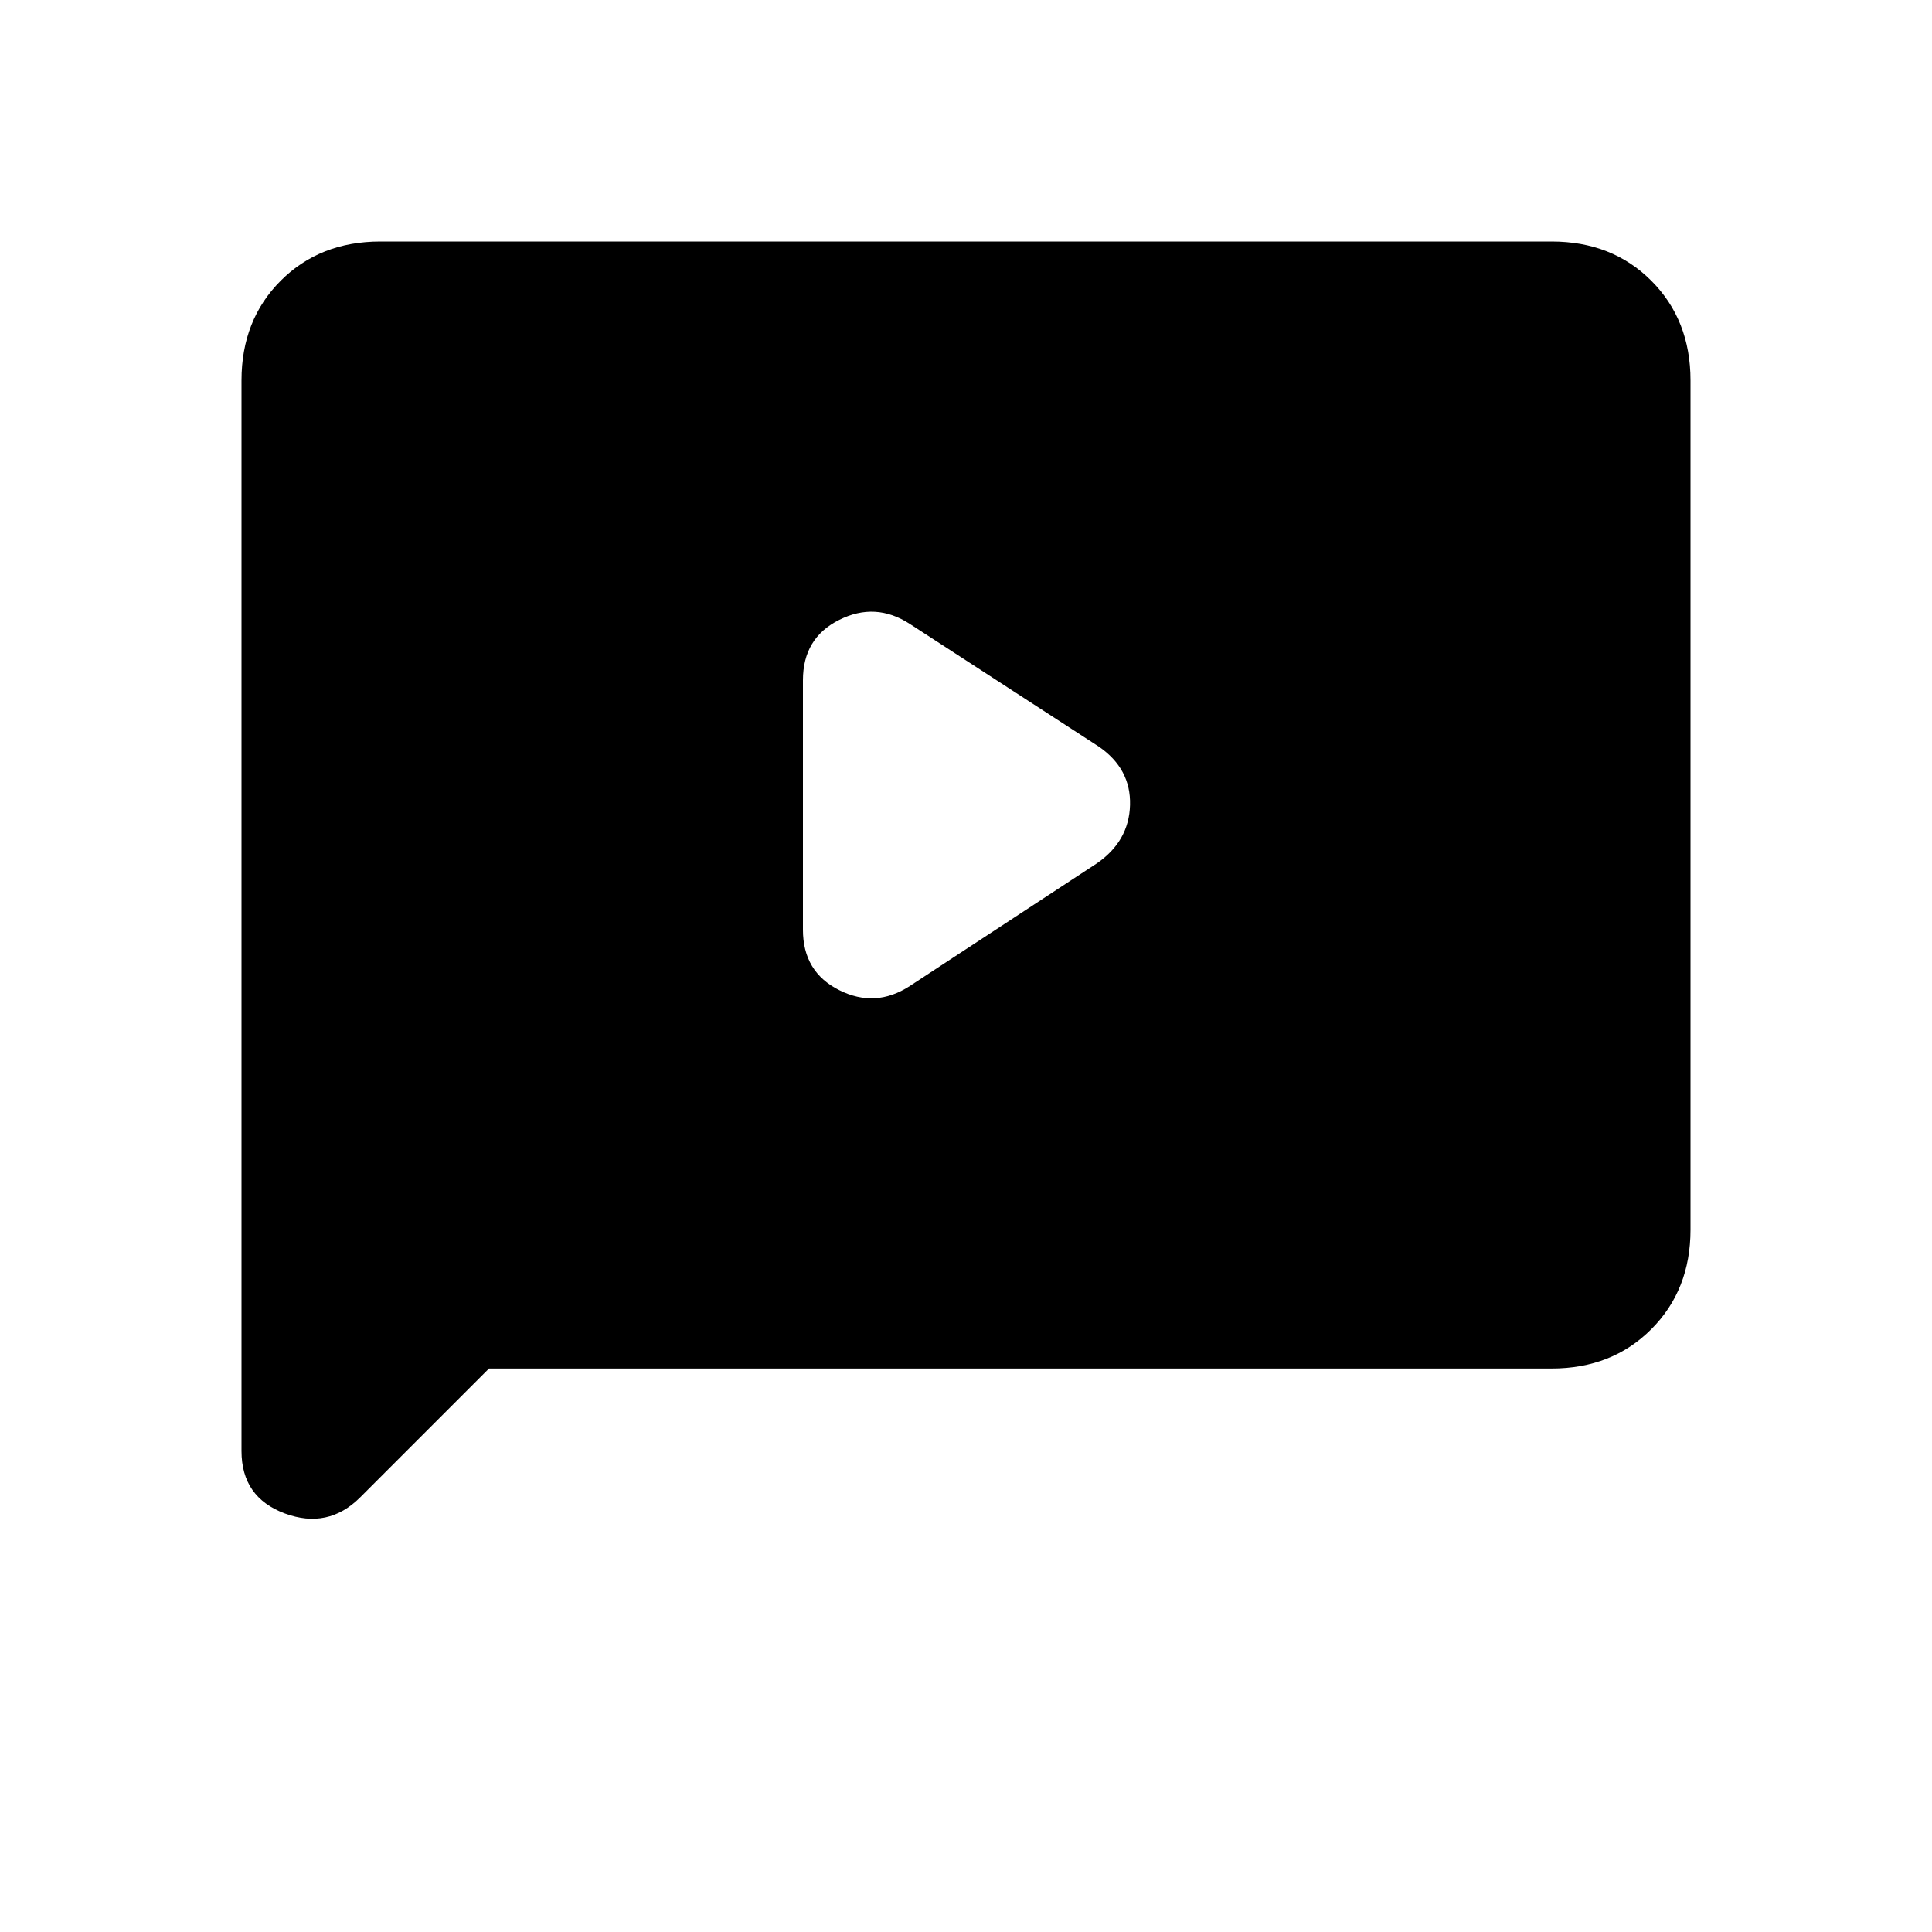 <svg xmlns="http://www.w3.org/2000/svg" height="20" width="20"><path d="M9.417 10.208 11.354 8.938Q11.688 8.708 11.698 8.333Q11.708 7.958 11.375 7.729L9.417 6.458Q9.062 6.229 8.688 6.417Q8.312 6.604 8.312 7.042V9.625Q8.312 10.062 8.688 10.25Q9.062 10.438 9.417 10.208ZM3.729 15.5Q3.396 15.833 2.948 15.667Q2.5 15.5 2.5 15.021V3.938Q2.5 3.312 2.906 2.906Q3.312 2.5 3.938 2.5H16.062Q16.688 2.5 17.094 2.906Q17.5 3.312 17.5 3.938V12.729Q17.5 13.354 17.094 13.76Q16.688 14.167 16.062 14.167H5.062Z"/></svg>